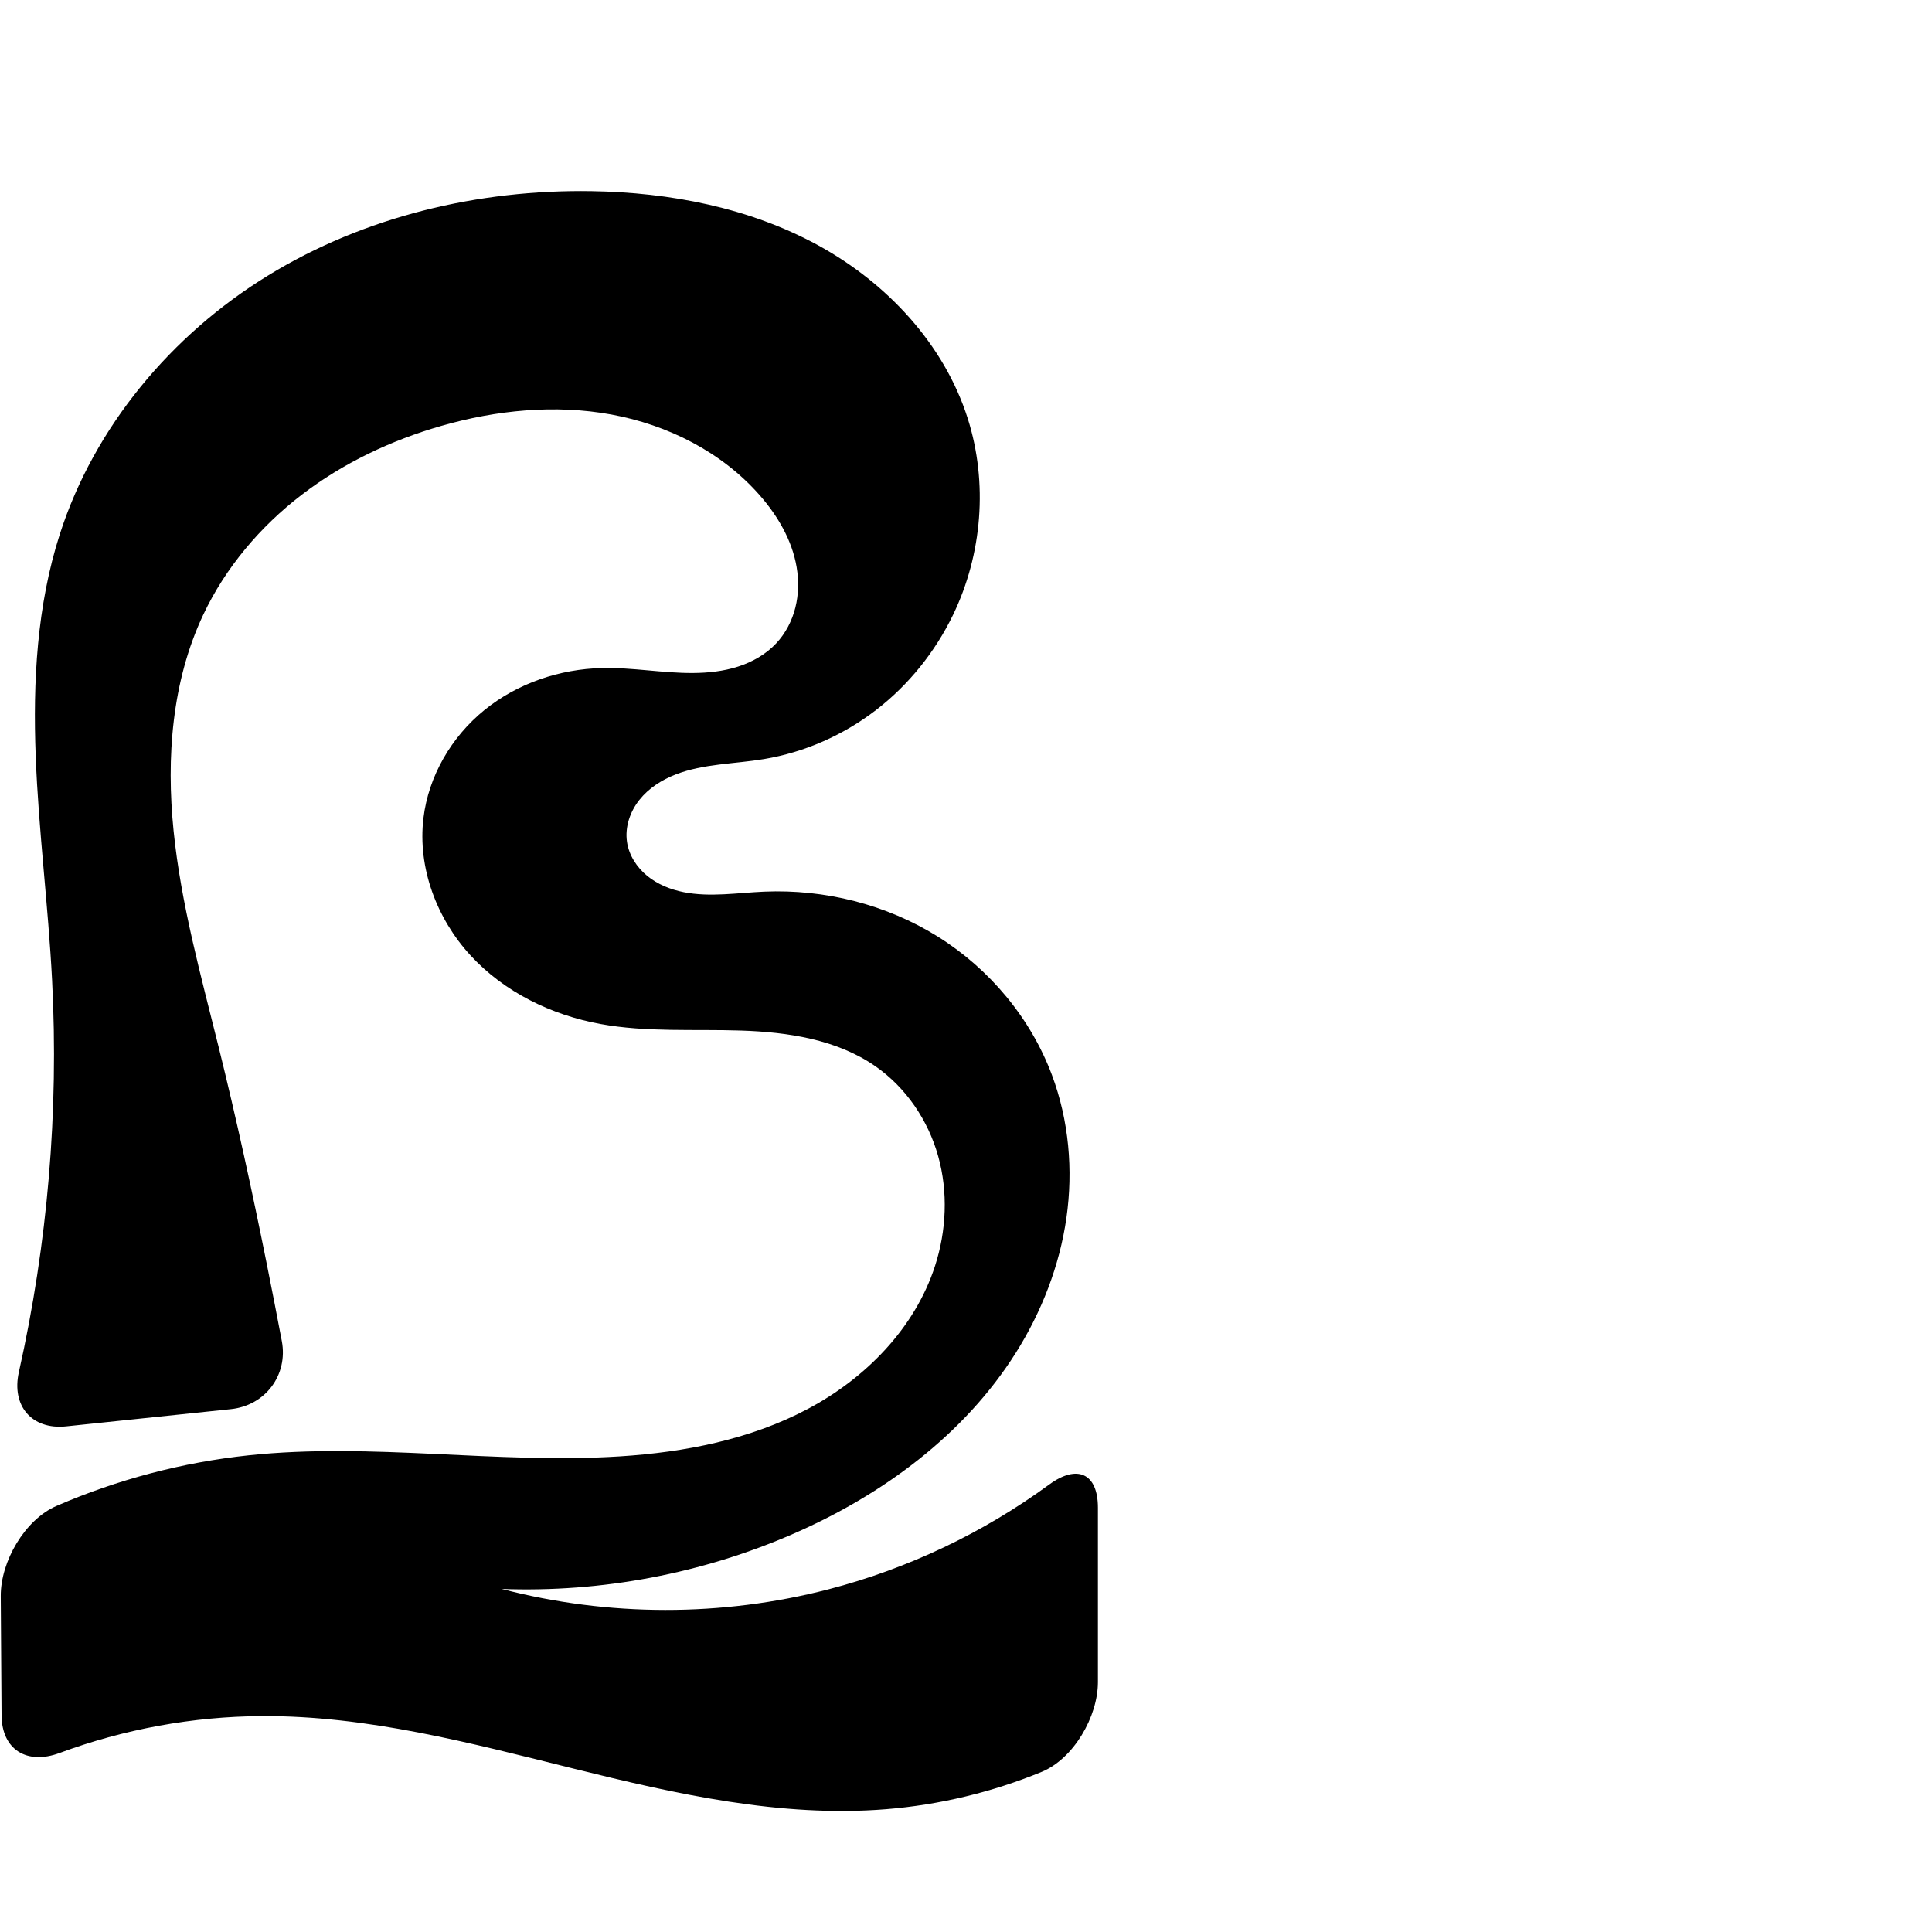 <?xml version="1.0" encoding="UTF-8" standalone="no"?>
<svg
   xmlns:dc="http://purl.org/dc/elements/1.1/"
   xmlns:cc="http://creativecommons.org/ns#"
   xmlns:rdf="http://www.w3.org/1999/02/22-rdf-syntax-ns#"
   xmlns:svg="http://www.w3.org/2000/svg"
   xmlns="http://www.w3.org/2000/svg"
   xmlns:sodipodi="http://sodipodi.sourceforge.net/DTD/sodipodi-0.dtd"
   xmlns:inkscape="http://www.inkscape.org/namespaces/inkscape"
   xml:space="preserve"
   width="1000"
   height="1000"
   version="1.1"
   style="clip-rule:evenodd;fill-rule:evenodd;image-rendering:optimizeQuality;shape-rendering:geometricPrecision;text-rendering:geometricPrecision"
   viewBox="0 0 1000 1000"
   id="svg10"
   sodipodi:docname="ഭു.svg"
   inkscape:version="1.0.2 (e86c870879, 2021-01-15)"><sodipodi:namedview
   pagecolor="#ffffff"
   bordercolor="#666666"
   borderopacity="1"
   objecttolerance="10"
   gridtolerance="10"
   guidetolerance="10"
   inkscape:pageopacity="0"
   inkscape:pageshadow="2"
   inkscape:window-width="1920"
   inkscape:window-height="1007"
   id="namedview12"
   showgrid="false"
   inkscape:zoom="0.84890884"
   inkscape:cx="327.86116"
   inkscape:cy="550.89964"
   inkscape:window-x="1920"
   inkscape:window-y="0"
   inkscape:window-maximized="1"
   inkscape:current-layer="svg10"
   showguides="true"
   inkscape:guide-bbox="true"
   inkscape:document-rotation="0"><sodipodi:guide
     position="0,1000"
     orientation="0,1"
     id="guide16"
     inkscape:label=""
     inkscape:locked="true"
     inkscape:color="rgb(0,0,255)" /><sodipodi:guide
     position="1763.312,2036.169"
     orientation="1000,0"
     id="guide18" /><sodipodi:guide
     position="0,200"
     orientation="0,1"
     id="guide20"
     inkscape:label="base"
     inkscape:locked="true"
     inkscape:color="rgb(0,0,255)" /><inkscape:grid
     type="xygrid"
     id="grid24"
     originx="-473.376"
     originy="-489.692" /><sodipodi:guide
     position="0,0"
     orientation="0,1"
     id="guide34"
     inkscape:label="bottom"
     inkscape:locked="true"
     inkscape:color="rgb(0,0,255)" /><sodipodi:guide
     position="225.051,1693.319"
     orientation="0,1"
     id="guide44"
     inkscape:label=""
     inkscape:locked="false"
     inkscape:color="rgb(0,0,255)" /><sodipodi:guide
     position="0,900"
     orientation="0,1"
     id="guide46"
     inkscape:label=""
     inkscape:locked="true"
     inkscape:color="rgb(0,0,255)" /><sodipodi:guide
     position="568.28,621.804"
     orientation="-1,0"
     id="guide841"
     inkscape:label="width"
     inkscape:locked="false"
     inkscape:color="rgb(0,0,255)" /></sodipodi:namedview>
 <defs
   id="defs4"><inkscape:path-effect
   effect="fillet_chamfer"
   id="path-effect845"
   is_visible="true"
   lpeversion="1"
   satellites_param="F,0,1,1,0,32.404,0,1 @ F,0,1,1,0,32.404,0,1 @ F,0,0,1,0,0,0,1 @ F,0,0,1,0,0,0,1 @ F,0,0,1,0,0,0,1 @ F,0,0,1,0,0,0,1 @ F,0,0,1,0,0,0,1 @ F,0,0,1,0,0,0,1 @ F,0,0,1,0,0,0,1 @ F,0,0,1,0,0,0,1 @ F,0,0,1,0,0,0,1 @ F,0,0,1,0,0,0,1 @ F,0,0,1,0,0,0,1 @ F,0,0,1,0,0,0,1 @ F,0,0,1,0,0,0,1 @ F,0,0,1,0,0,0,1 @ F,0,0,1,0,0,0,1 @ F,0,0,1,0,0,0,1 @ F,0,0,1,0,0,0,1 @ F,0,0,1,0,0,0,1 @ F,0,0,1,0,0,0,1 @ F,0,0,1,0,0,0,1 @ F,0,0,1,0,0,0,1 @ F,0,0,1,0,0,0,1 @ F,0,0,1,0,0,0,1 @ F,0,1,1,0,32.404,0,1 @ F,0,1,1,0,32.404,0,1 @ F,0,0,1,0,0,0,1 @ F,0,0,1,0,0,0,1 @ F,0,0,1,0,0,0,1 @ F,0,1,1,0,32.404,0,1 @ F,0,1,1,0,32.404,0,1 @ F,0,0,1,0,0,0,1 @ F,0,0,1,0,0,0,1 @ F,0,0,1,0,0,0,1 @ F,0,0,1,0,0,0,1 @ F,0,0,1,0,0,0,1 @ F,0,0,1,0,0,0,1 @ F,0,0,1,0,0,0,1 @ F,0,0,1,0,0,0,1 @ F,0,0,1,0,0,0,1 @ F,0,0,1,0,0,0,1 @ F,0,0,1,0,0,0,1 @ F,0,0,1,0,0,0,1 @ F,0,0,1,0,0,0,1 @ F,0,0,1,0,0,0,1 @ F,0,0,1,0,0,0,1 @ F,0,0,1,0,0,0,1 @ F,0,0,1,0,0,0,1 @ F,0,0,1,0,0,0,1 @ F,0,0,1,0,0,0,1 @ F,0,0,1,0,0,0,1 @ F,0,0,1,0,0,0,1 @ F,0,0,1,0,0,0,1 @ F,0,0,1,0,0,0,1 @ F,0,0,1,0,0,0,1 @ F,0,0,1,0,0,0,1"
   unit="px"
   method="auto"
   mode="F"
   radius="0"
   chamfer_steps="1"
   flexible="false"
   use_knot_distance="true"
   apply_no_radius="true"
   apply_with_radius="true"
   only_selected="true"
   hide_knots="false" /><inkscape:path-effect
   effect="fillet_chamfer"
   id="path-effect843"
   is_visible="true"
   lpeversion="1"
   satellites_param="F,0,1,1,0,31.458,0,1 @ F,0,1,1,0,31.458,0,1 @ F,0,0,1,0,0,0,1 @ F,0,0,1,0,0,0,1 @ F,0,0,1,0,0,0,1 @ F,0,0,1,0,0,0,1 @ F,0,0,1,0,0,0,1 @ F,0,0,1,0,0,0,1 @ F,0,0,1,0,0,0,1 @ F,0,0,1,0,0,0,1 @ F,0,0,1,0,0,0,1 @ F,0,0,1,0,0,0,1 @ F,0,0,1,0,0,0,1 @ F,0,0,1,0,0,0,1 @ F,0,0,1,0,0,0,1 @ F,0,0,1,0,0,0,1 @ F,0,0,1,0,0,0,1 @ F,0,0,1,0,0,0,1 @ F,0,0,1,0,0,0,1 @ F,0,0,1,0,0,0,1 @ F,0,0,1,0,0,0,1 @ F,0,0,1,0,0,0,1 @ F,0,0,1,0,0,0,1 @ F,0,0,1,0,0,0,1 @ F,0,1,1,0,31.458,0,1 @ F,0,1,1,0,31.458,0,1 @ F,0,0,1,0,0,0,1 @ F,0,0,1,0,0,0,1 @ F,0,0,1,0,0,0,1 @ F,0,0,1,0,0,0,1 @ F,0,0,1,0,0,0,1 @ F,0,0,1,0,0,0,1 @ F,0,0,1,0,0,0,1 @ F,0,0,1,0,0,0,1 @ F,0,0,1,0,0,0,1 @ F,0,0,1,0,0,0,1 @ F,0,0,1,0,0,0,1 @ F,0,0,1,0,0,0,1 @ F,0,0,1,0,0,0,1 @ F,0,0,1,0,0,0,1 @ F,0,0,1,0,0,0,1 @ F,0,0,1,0,0,0,1 @ F,0,0,1,0,0,0,1 @ F,0,0,1,0,0,0,1 @ F,0,0,1,0,0,0,1 @ F,0,0,1,0,0,0,1 @ F,0,0,1,0,0,0,1 @ F,0,0,1,0,0,0,1 @ F,0,0,1,0,0,0,1 @ F,0,0,1,0,0,0,1"
   unit="px"
   method="auto"
   mode="F"
   radius="0"
   chamfer_steps="1"
   flexible="false"
   use_knot_distance="true"
   apply_no_radius="true"
   apply_with_radius="true"
   only_selected="true"
   hide_knots="false" /><inkscape:path-effect
   effect="spiro"
   id="path-effect844"
   is_visible="true"
   lpeversion="1" />
  <style
   type="text/css"
   id="style2">
   <![CDATA[
    .fil0 {fill:#EF7F1A;fill-rule:nonzero}
   ]]>
  </style>
 <inkscape:path-effect
   effect="spiro"
   id="path-effect1214"
   is_visible="true"
   lpeversion="1" /><inkscape:path-effect
   effect="spiro"
   id="path-effect1195"
   is_visible="true"
   lpeversion="1" /><inkscape:path-effect
   effect="spiro"
   id="path-effect992"
   is_visible="true"
   lpeversion="1" /></defs>
 
<path
   style="fill:#000000;stroke:none;stroke-width:0.896px;stroke-linecap:butt;stroke-linejoin:miter;stroke-opacity:1"
   d="m 119.523,729.368 -85.294,8.913 C 16.429,740.14 5.856,727.653 9.769,710.191 24.653,643.764 30.473,575.305 26.961,507.319 24.963,468.645 19.972,430.158 18.482,391.461 16.991,352.764 19.104,313.427 30.94,276.554 48.822,220.848 88.802,173.257 138.665,142.652 c 49.863,-30.605 109.071,-44.658 167.57,-43.712 40.533,0.656 81.551,8.55 117.131,27.976 35.58,19.426 65.337,51.157 77.567,89.806 10.482,33.125 7.487,70.19 -7.616,101.479 -9.267,19.199 -22.962,36.277 -39.853,49.283 -16.891,13.006 -36.965,21.9 -57.992,25.41 -15.305,2.555 -31.273,2.355 -45.739,7.969 -7.233,2.807 -14.014,7.127 -18.83,13.21 -4.816,6.083 -7.508,14.043 -6.372,21.717 1.02,6.888 5.051,13.137 10.438,17.549 5.387,4.412 12.05,7.084 18.88,8.439 13.661,2.71 27.738,0.344 41.652,-0.259 31.44,-1.362 63.336,6.639 90.013,23.333 26.677,16.694 47.94,42.103 58.963,71.579 8.77,23.451 11.048,49.167 7.498,73.951 -3.55,24.784 -12.841,48.625 -26.175,69.815 -26.668,42.381 -68.849,73.414 -114.72,93.494 -47.467,20.779 -99.656,30.682 -151.435,28.738 55.186,14.435 114.067,14.494 169.281,0.167 41.026,-10.645 79.972,-29.195 114.172,-54.223 14.436,-10.565 25.18,-5.867 25.18,12.029 v 90.263 c 0,17.896 -12.618,39.693 -29.165,46.48 -25.631,10.513 -52.886,17.075 -80.502,19.302 -54.502,4.395 -108.853,-7.882 -161.92,-21.063 C 243.626,902.205 190.061,887.937 135.382,888.26 99.749,888.47 64.172,895.009 30.756,907.376 13.981,913.584 0.924,905.708 0.804,887.812 L 0.389,826.148 C 0.269,808.252 12.829,786.574 29.245,779.463 c 31.598,-13.688 65.276,-22.579 99.522,-26.199 63.699,-6.733 128.075,4.617 191.999,0.559 33.701,-2.139 67.66,-8.764 97.477,-24.616 29.817,-15.852 55.25,-41.724 65.686,-73.839 5.959,-18.337 6.859,-38.424 1.655,-56.989 -5.204,-18.565 -16.637,-35.478 -32.468,-46.484 -19.978,-13.889 -45.236,-17.682 -69.555,-18.488 -24.318,-0.805 -48.888,0.968 -72.823,-3.405 -25.378,-4.637 -49.783,-16.534 -67.239,-35.53 -17.455,-18.996 -27.389,-45.347 -24.327,-70.963 2.606,-21.805 14.507,-42.142 31.558,-55.982 17.05,-13.839 38.971,-21.256 60.925,-21.757 15.699,-0.358 31.314,2.67 47.017,2.574 7.852,-0.048 15.754,-0.893 23.234,-3.281 7.48,-2.388 14.542,-6.379 19.901,-12.116 4.816,-5.155 8.154,-11.625 9.869,-18.468 1.715,-6.843 1.832,-14.049 0.65,-21.004 -2.364,-13.91 -9.809,-26.557 -19.115,-37.162 -19.578,-22.311 -47.571,-36.417 -76.769,-41.757 -29.198,-5.34 -59.534,-2.295 -88.063,5.899 -25.957,7.455 -50.797,19.215 -72.228,35.647 -21.432,16.432 -39.393,37.611 -50.926,62.031 -16.276,34.464 -19.221,73.962 -15.378,111.882 3.843,37.92 14.125,74.838 23.299,111.832 9.208,37.131 17.333,74.523 24.868,112.029 2.693,13.405 5.311,26.825 7.853,40.259 3.328,17.584 -8.545,33.373 -26.344,35.233 z"
   id="path842"
   inkscape:path-effect="#path-effect844;#path-effect845"
   inkscape:original-d="M 151.75113,726 2,741.64789 c 0,0 20.118677,-155.92648 24.960785,-234.32848 C 31.703141,430.53256 -6.4507846,343.78981 30.940259,276.55425 84.016732,181.11358 197.04015,100.51904 306.23511,98.939357 c 75.84286,-1.097191 159.94696,50.360423 194.69842,117.782083 15.54137,30.15196 8.55288,71.65927 -7.61606,101.4794 -19.55814,36.07078 -63.93161,51.59462 -97.84456,74.69298 -22.83947,15.55614 -73.64523,15.39533 -70.94078,42.89662 2.4627,25.04288 48.3953,14.61453 70.97082,25.73014 52.82435,26.00936 134.65543,37.79953 148.9759,94.9119 22.06671,88.00564 -59.71656,184.31655 -133.39749,237.26042 -41.72458,29.98144 -88.86087,-11.07321 -151.43511,28.73766 11.25892,-18.04051 114.54268,13.86804 169.2812,0.16724 C 480.03843,809.80496 578.31915,743.33356 568.27978,748 v 155.07111 c -26.06042,1.0389 -71.55948,30.56324 -109.66697,33.37786 C 349.97444,944.47302 244.21712,883.60423 135.38235,888.25973 89.388181,890.22718 1.021453,920.21532 1.021453,920.21532 L 0.171344,793.74423 c 8.920529,13.8025 84.167908,-33.7192 128.595026,-40.48041 63.27157,-9.62909 130.31815,17.63078 191.99945,0.55949 61.22086,-16.94386 140.23902,-39.2141 163.16333,-98.45567 12.98747,-33.56256 -3.68601,-79.82504 -30.81364,-103.47268 -36.19533,-31.55211 -100.39162,1.40501 -142.37778,-21.89305 -40.93529,-22.71494 -95.3451,-59.83011 -91.56599,-106.49257 3.25089,-40.14036 55.71339,-61.31204 92.48271,-77.73866 27.7134,-12.3809 71.56863,11.17578 90.15225,-12.82356 15.73775,-20.32411 8.62484,-57.55092 -8.59638,-76.63431 -37.67106,-41.74454 -110.06042,-48.57644 -164.83223,-35.85775 -51.03789,11.85163 -101.19622,50.1051 -123.15425,97.6779 -31.270907,67.74946 -1.52359,149.69613 7.92126,223.71406 4.84179,37.94438 17.14412,74.56511 24.86839,112.02915 C 142.95544,677.84551 151.75113,726 151.75113,726 Z"
   sodipodi:nodetypes="ccaaaaaaaaaacaccaaccaaaaaaaaaaaaac" /></svg>
